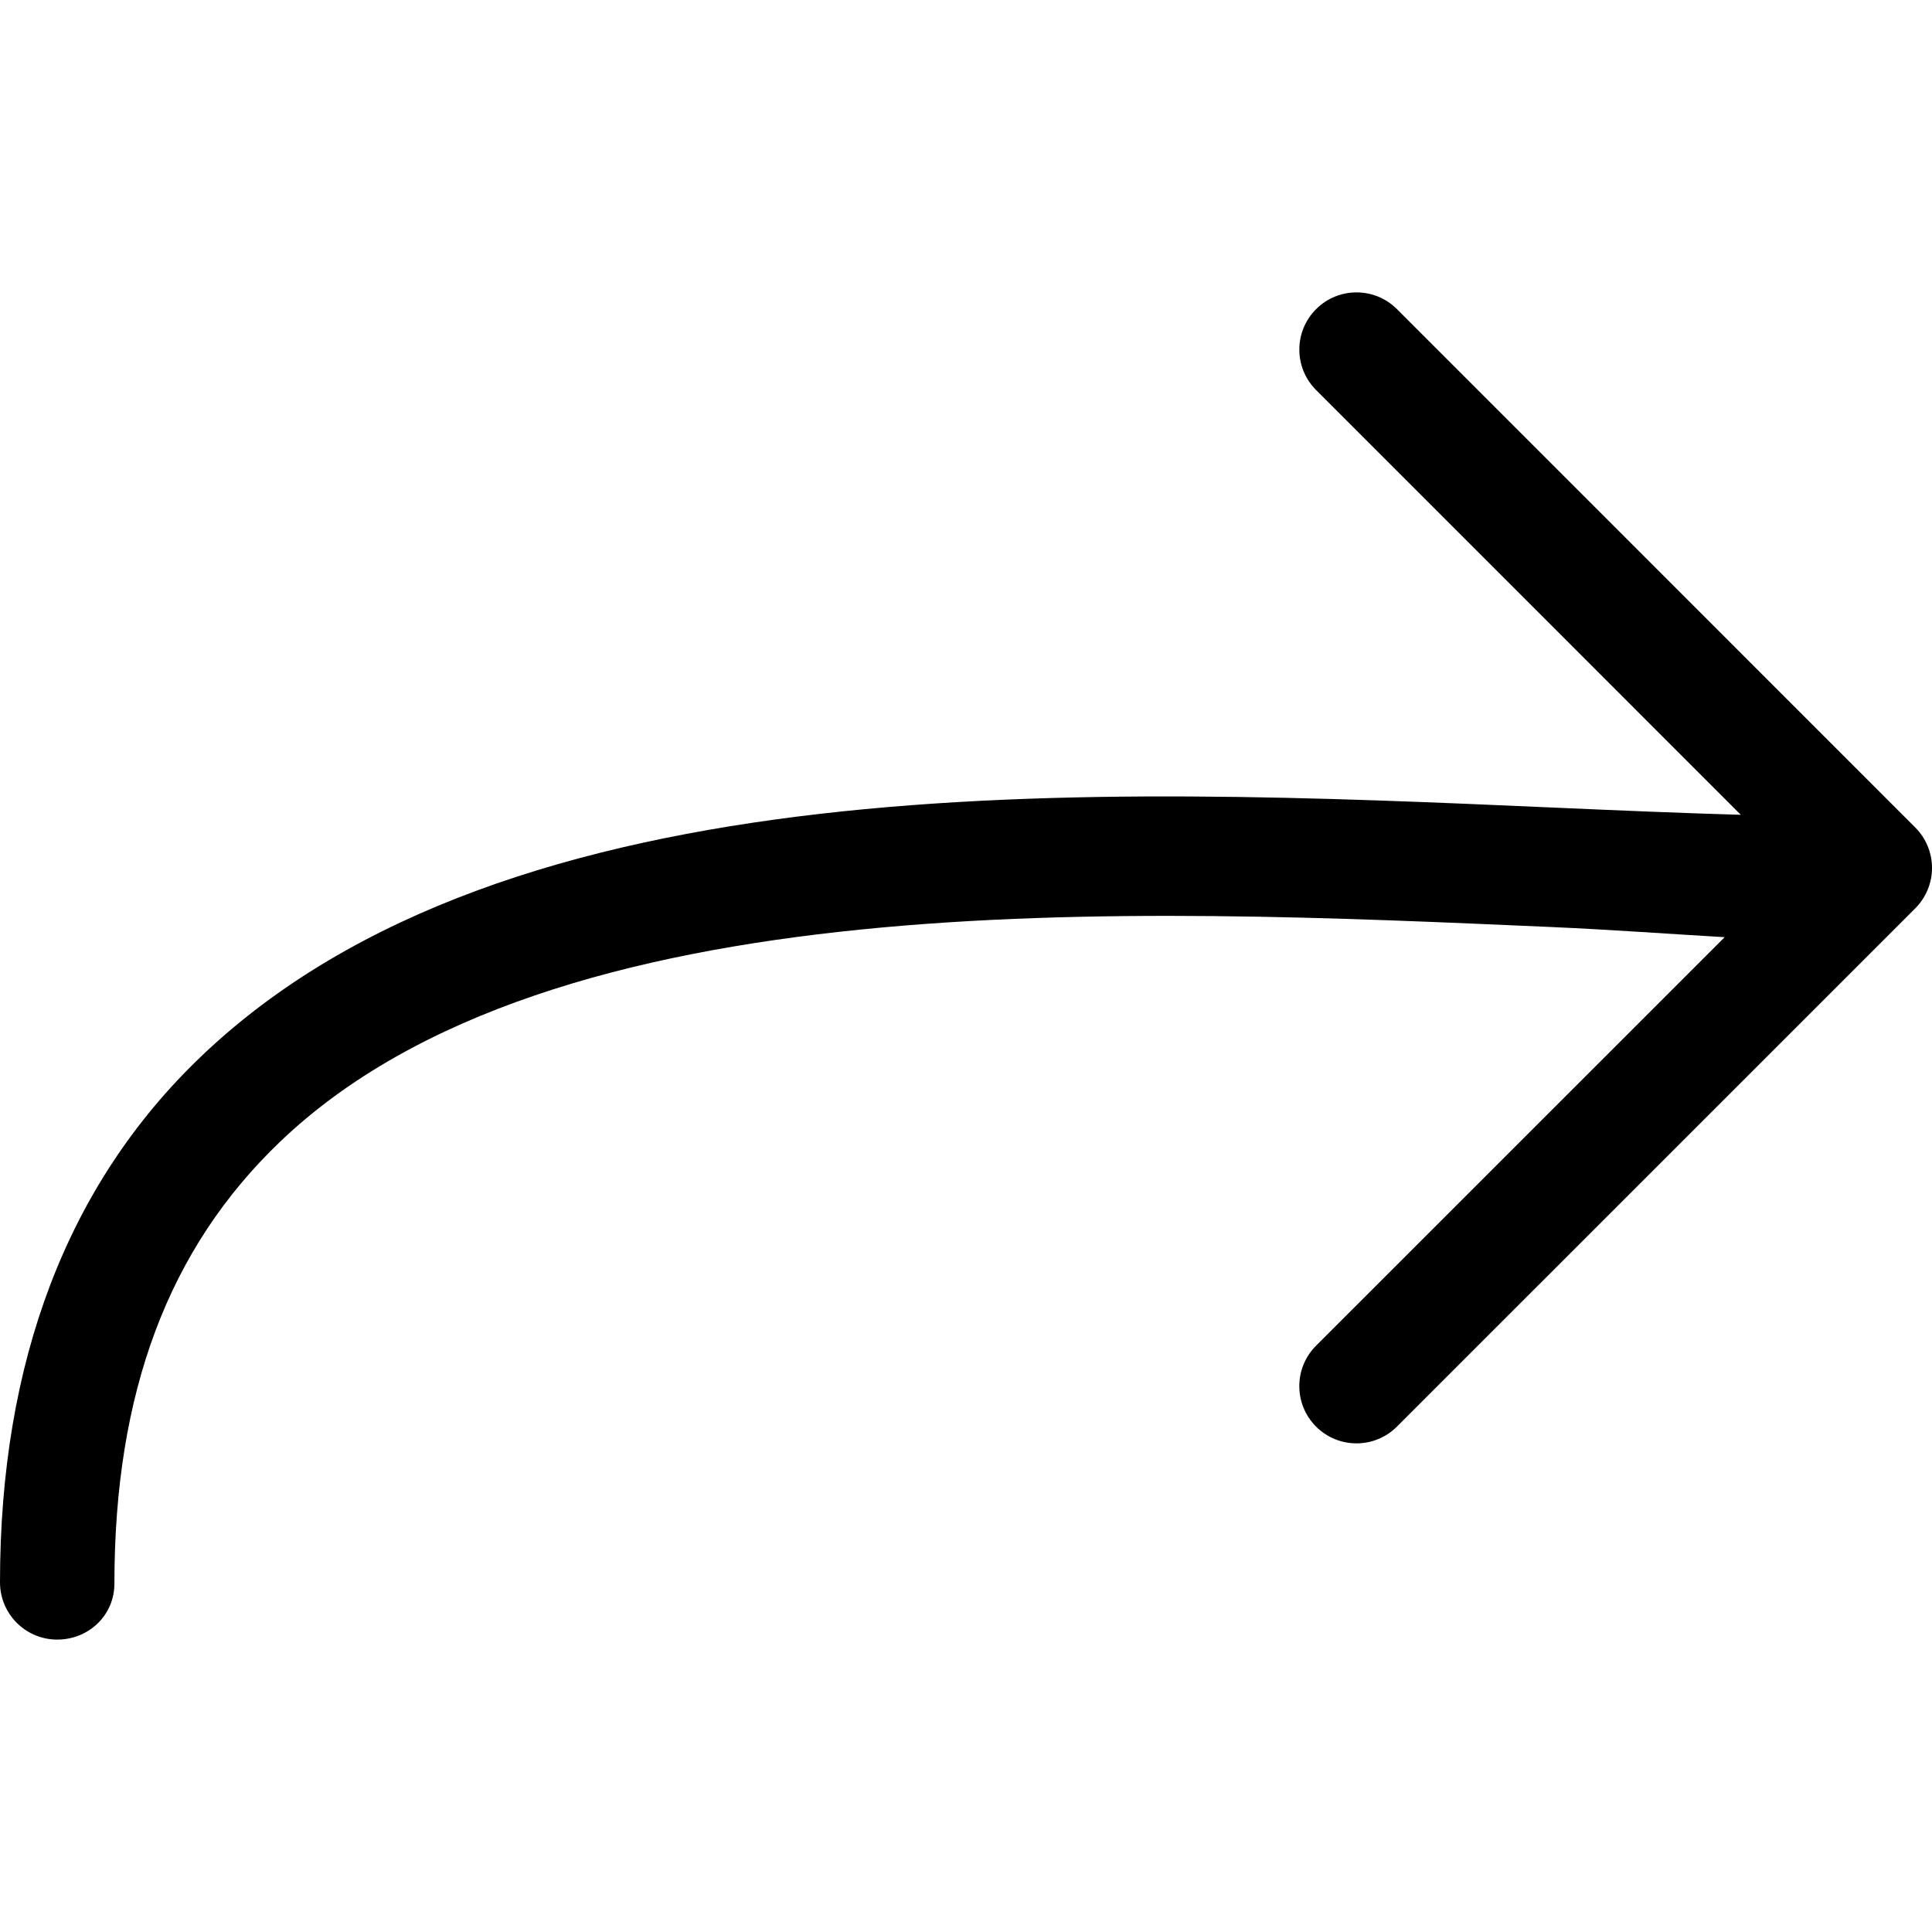 <?xml version="1.0" encoding="iso-8859-1"?>
<!-- Generator: Adobe Illustrator 19.1.0, SVG Export Plug-In . SVG Version: 6.00 Build 0)  -->
<svg version="1.1" id="Capa_1" xmlns="http://www.w3.org/2000/svg" xmlns:xlink="http://www.w3.org/1999/xlink" x="0px" y="0px"
	 viewBox="0 0 67.551 67.551" style="enable-background:new 0 0 67.551 67.551;" xml:space="preserve">
<g>
	<g>
		<path d="M46.015,49.88c0.391,0.391,0.902,0.586,1.414,0.586s1.023-0.195,1.414-0.586l18.122-18.12
			c0.375-0.375,0.586-0.884,0.586-1.414s-0.211-1.039-0.586-1.414L48.844,10.809c-0.781-0.781-2.047-0.781-2.828,0
			s-0.781,2.047,0,2.828l14.85,14.852c-2.017-0.058-4.17-0.148-6.421-0.247c-16.326-0.718-36.647-1.608-47.423,8.704
			C2.362,41.406,0,47.591,0,55.327c0,1.104,0.896,2,2,2s2-0.852,2-1.956c0-6.696,1.894-11.719,5.788-15.447
			c9.542-9.132,29.739-8.156,44.481-7.51c2.102,0.093,4.118,0.243,6.033,0.354L46.015,47.052
			C45.234,47.833,45.234,49.099,46.015,49.88z"/>
	</g>
</g>
<g>
</g>
<g>
</g>
<g>
</g>
<g>
</g>
<g>
</g>
<g>
</g>
<g>
</g>
<g>
</g>
<g>
</g>
<g>
</g>
<g>
</g>
<g>
</g>
<g>
</g>
<g>
</g>
<g>
</g>
</svg>
